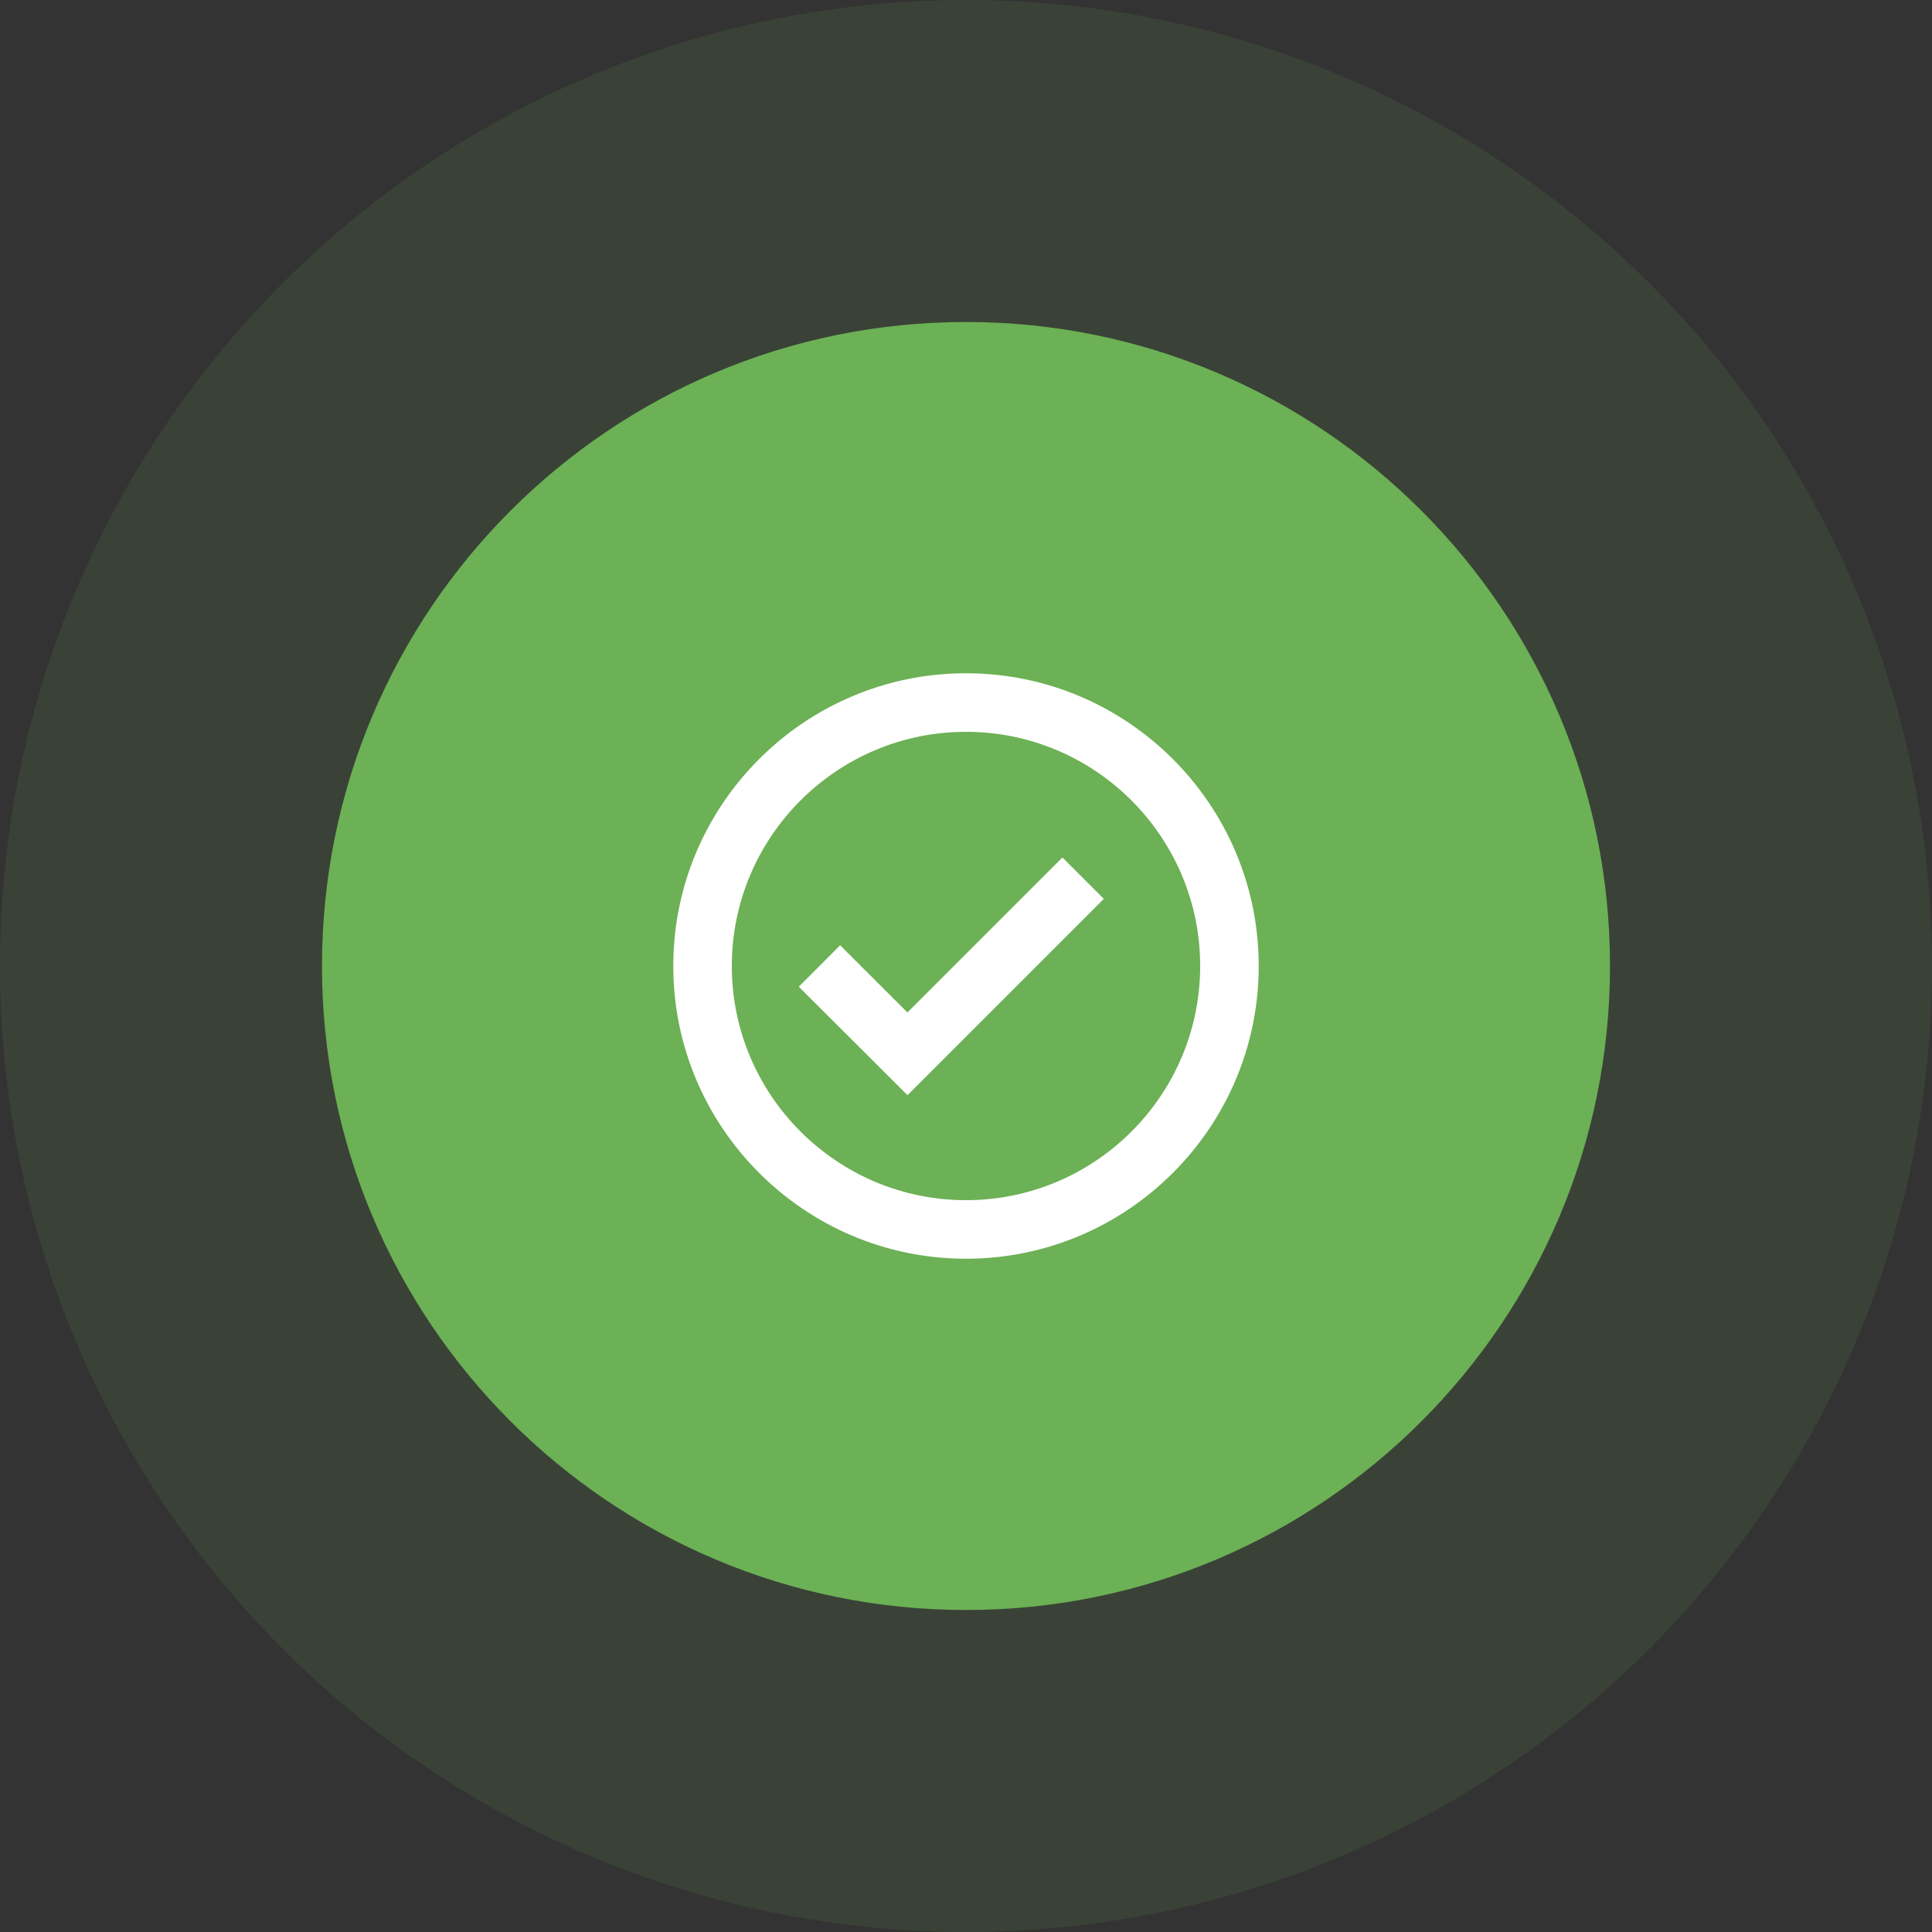 <svg width="66" height="66" viewBox="0 0 66 66" fill="none" xmlns="http://www.w3.org/2000/svg">
<rect x="0" y="0" width="66" height="66" fill="#333333" stroke="none"/>
<circle cx="33" cy="33" r="33" fill="#6CB155" fill-opacity="0.12"/>
<path d="M55 33C55 45.15 45.15 55 33 55C20.85 55 11 45.15 11 33C11 20.85 20.85 11 33 11C45.15 11 55 20.85 55 33Z" fill="#6CB155"/>
<path d="M33 23C27.486 23 23 27.486 23 33C23 38.514 27.486 43 33 43C38.514 43 43 38.514 43 33C43 27.486 38.514 23 33 23ZM33 41C28.589 41 25 37.411 25 33C25 28.589 28.589 25 33 25C37.411 25 41 28.589 41 33C41 37.411 37.411 41 33 41Z" fill="white"/>
<path d="M30.999 34.587L28.7 32.292L27.288 33.708L31.001 37.413L37.707 30.707L36.293 29.293L30.999 34.587Z" fill="white"/>
</svg>
